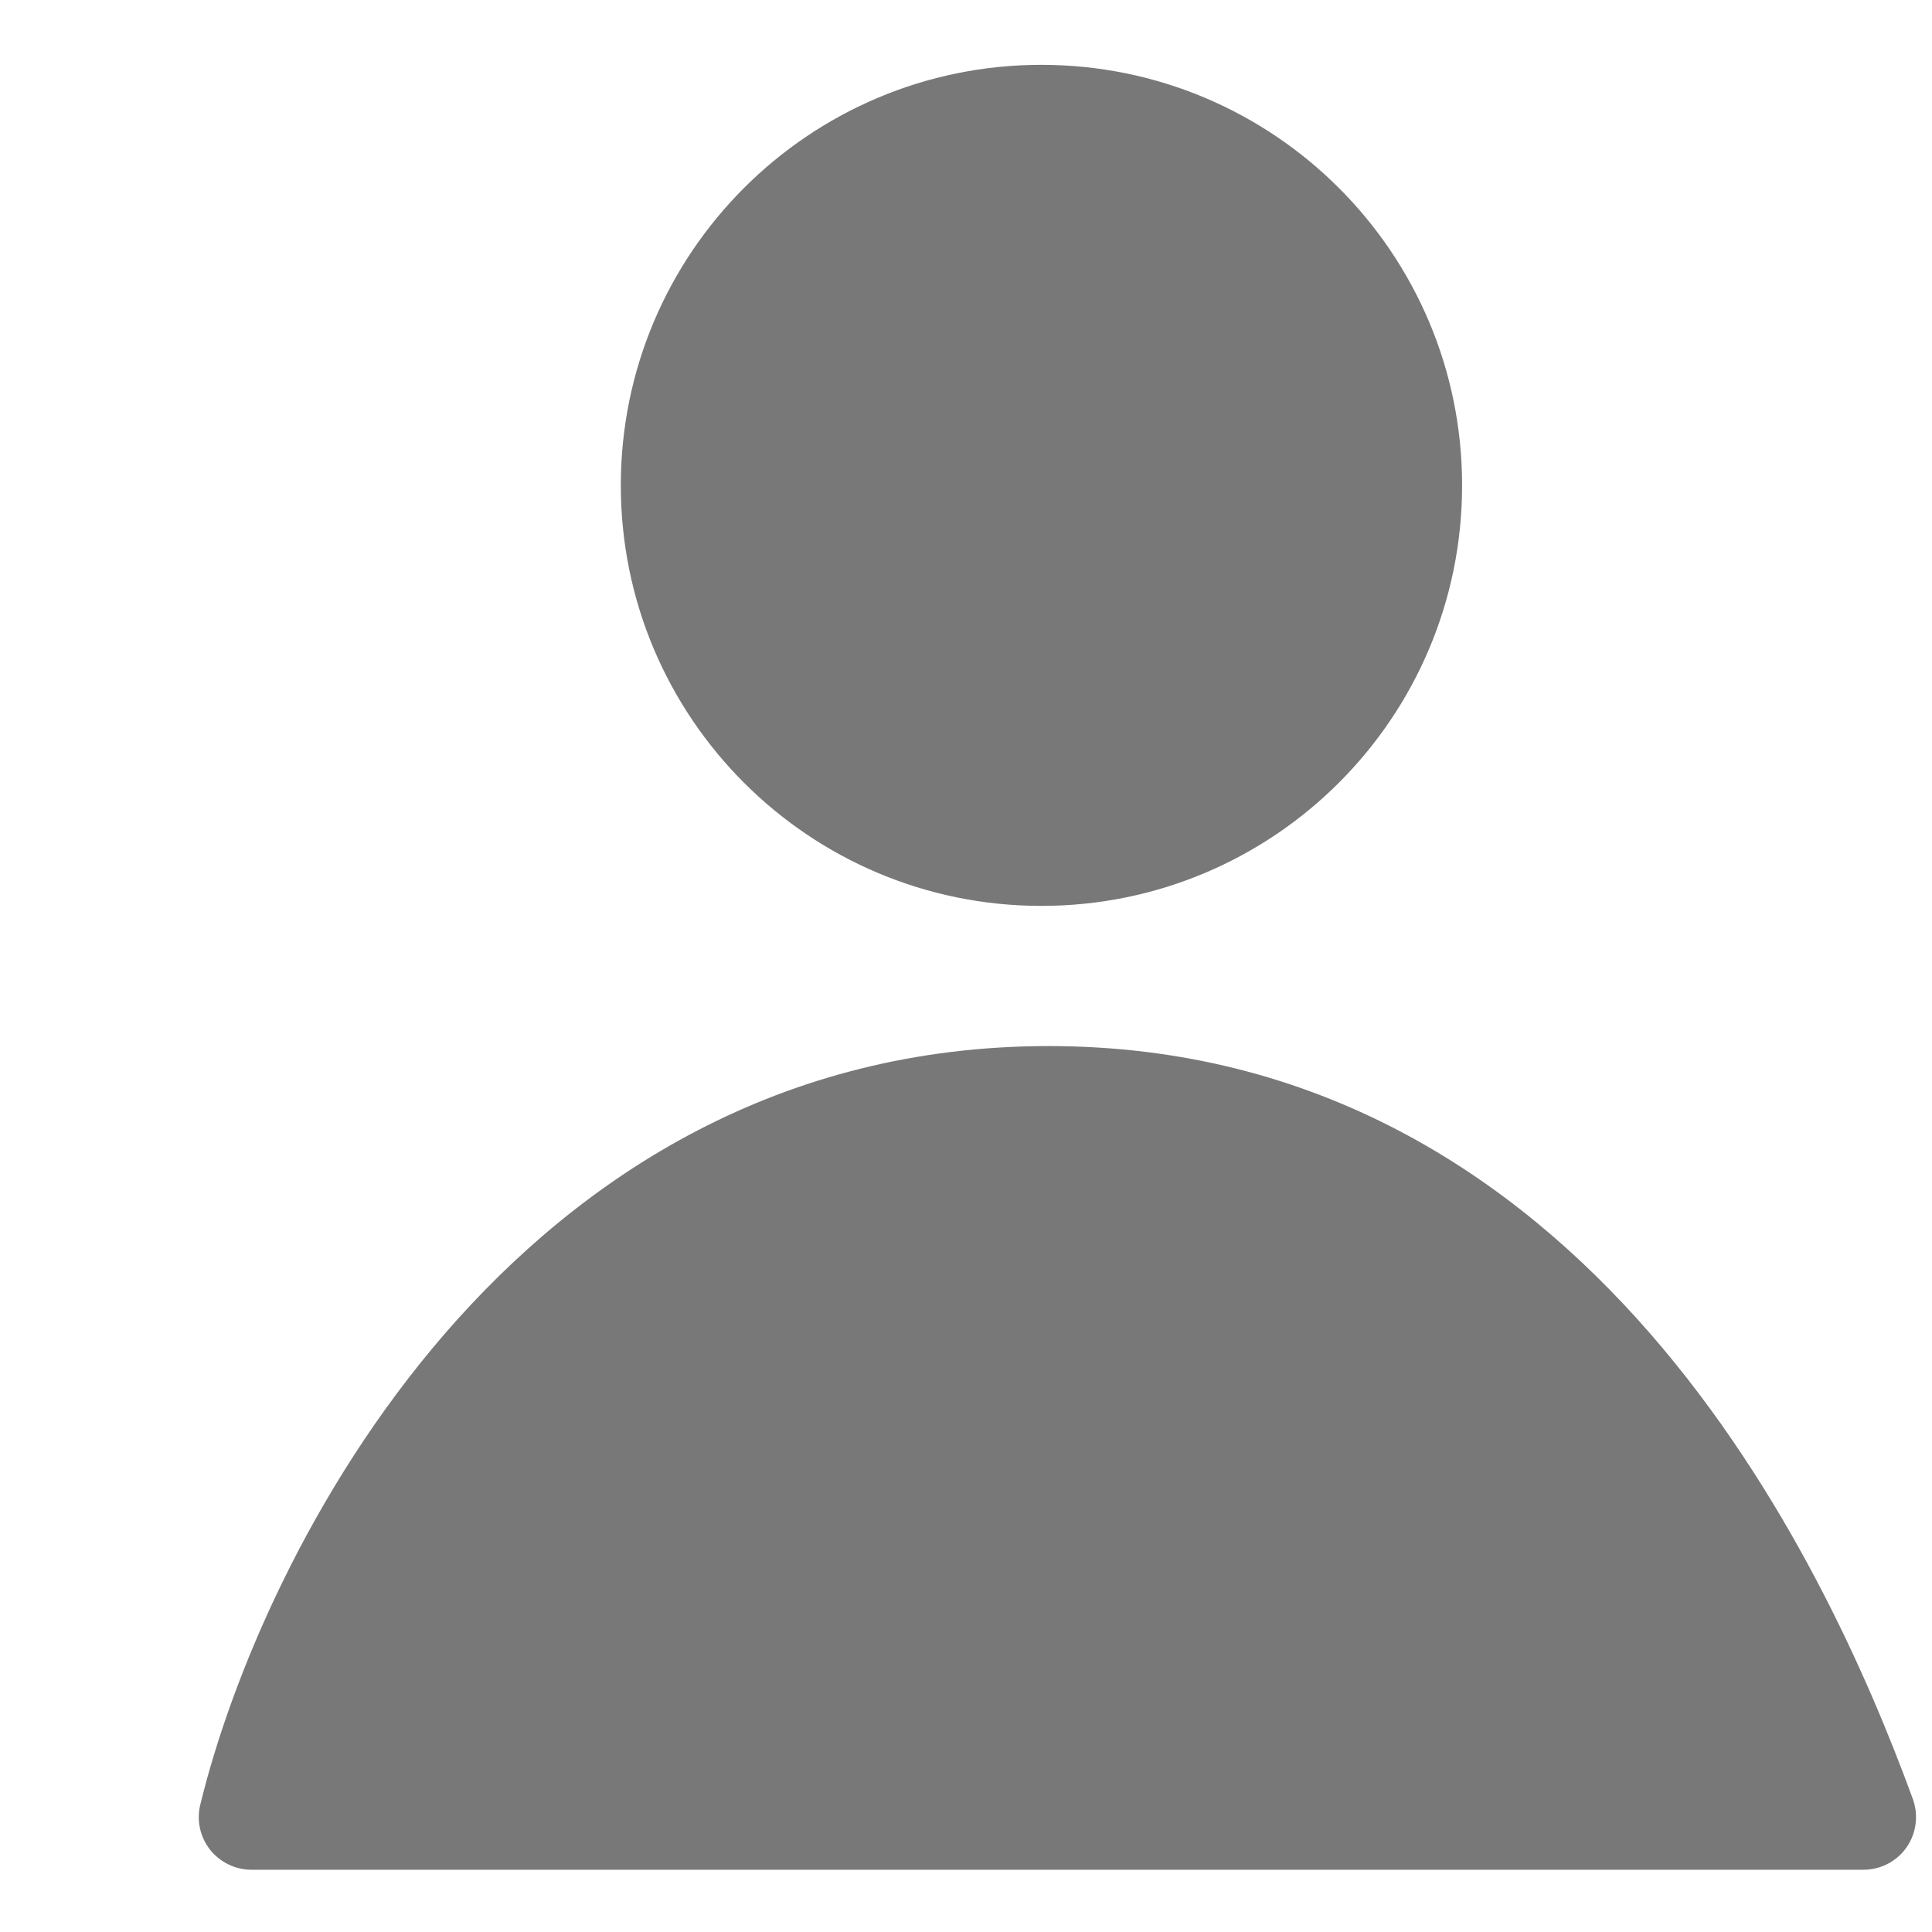 <svg width="9" height="9" viewBox="0 0 9 9" fill="none" xmlns="http://www.w3.org/2000/svg">
<path fill-rule="evenodd" clip-rule="evenodd" d="M6.811 2.261C6.811 3.343 5.934 4.22 4.851 4.22C3.769 4.22 2.892 3.343 2.892 2.261C2.892 1.179 3.769 0.302 4.851 0.302C5.934 0.302 6.811 1.179 6.811 2.261Z" fill="#787878"/>
<path fill-rule="evenodd" clip-rule="evenodd" d="M4.885 4.873C3.633 4.873 2.71 5.476 2.072 6.213C1.439 6.945 1.076 7.819 0.933 8.407C0.915 8.48 0.932 8.557 0.978 8.616C1.025 8.675 1.096 8.71 1.171 8.71H8.681C8.761 8.71 8.836 8.671 8.882 8.605C8.927 8.54 8.938 8.456 8.911 8.381C8.703 7.812 8.323 6.943 7.687 6.212C7.047 5.477 6.138 4.873 4.885 4.873Z" fill="#787878"/>
</svg>
